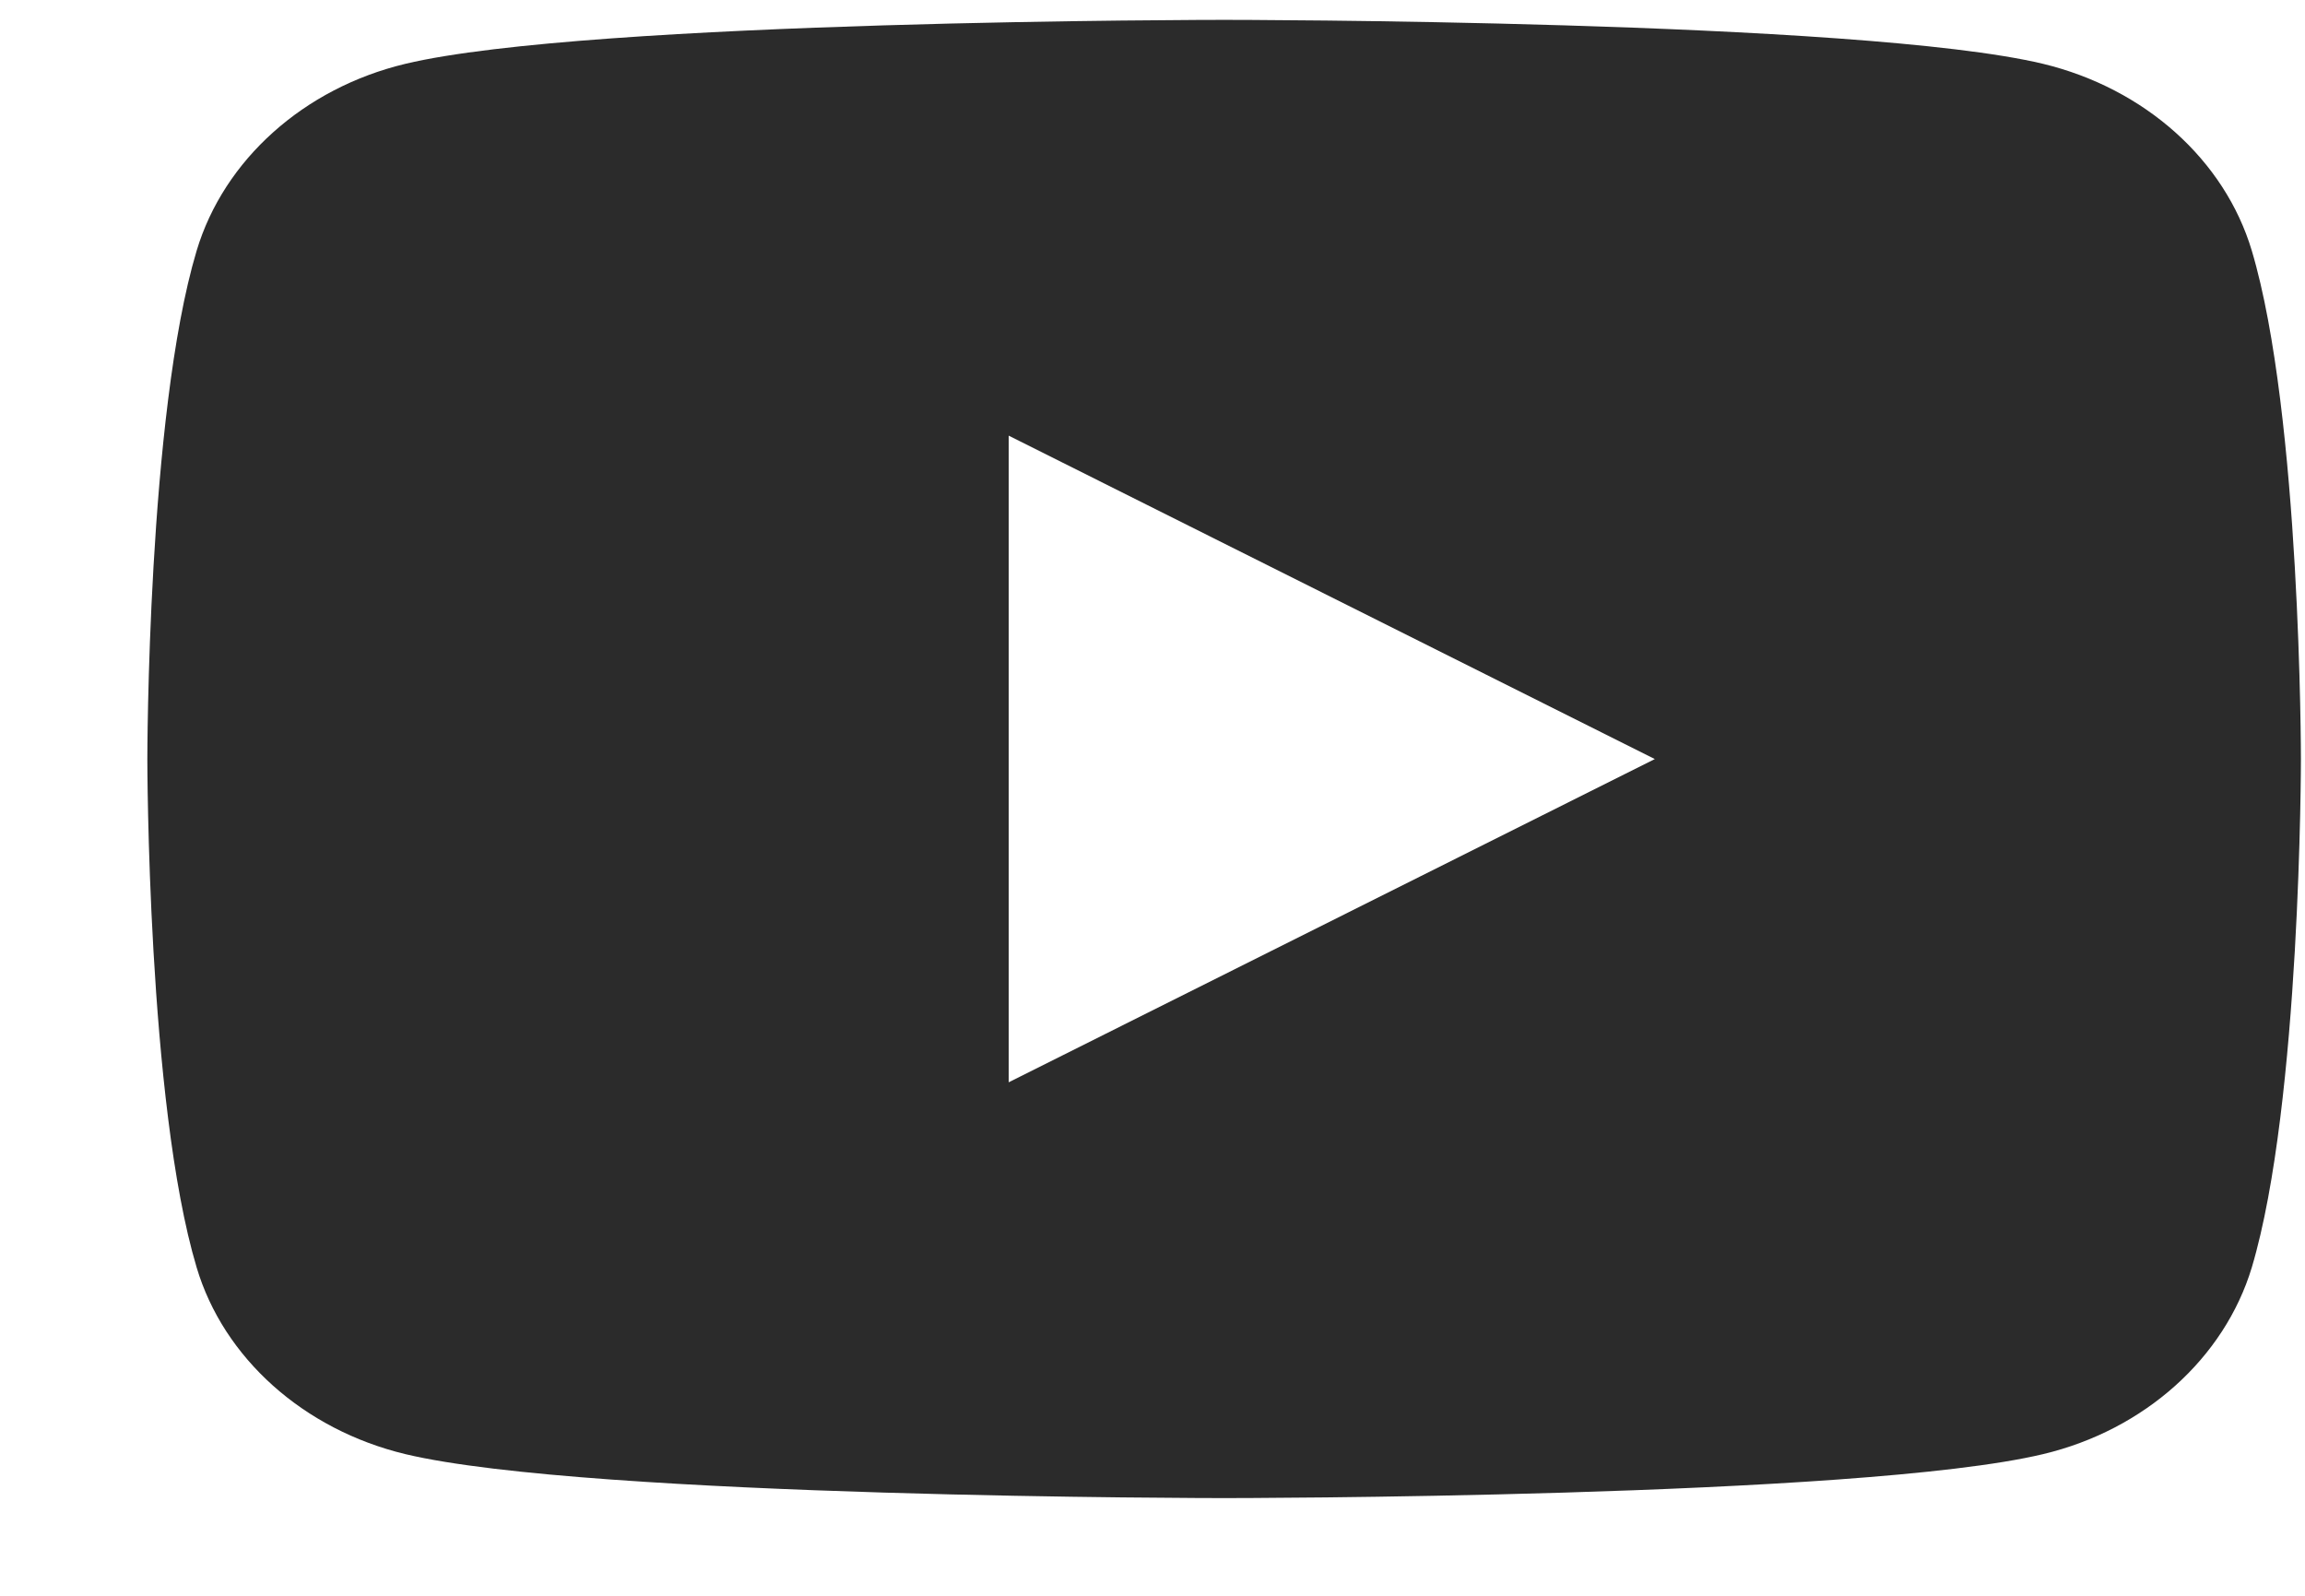 <svg width="13" height="9" viewBox="0 0 13 9" fill="none" xmlns="http://www.w3.org/2000/svg">
<path d="M12.7 1.414C12.977 2.342 12.977 4.281 12.977 4.281C12.977 4.281 12.977 6.219 12.7 7.148C12.545 7.661 12.094 8.065 11.523 8.201C10.485 8.449 6.904 8.449 6.904 8.449C6.904 8.449 3.325 8.449 2.286 8.201C1.712 8.063 1.261 7.659 1.109 7.148C0.831 6.219 0.831 4.281 0.831 4.281C0.831 4.281 0.831 2.342 1.109 1.414C1.263 0.901 1.714 0.497 2.286 0.36C3.325 0.112 6.904 0.112 6.904 0.112C6.904 0.112 10.485 0.112 11.523 0.36C12.097 0.499 12.547 0.902 12.7 1.414ZM5.689 6.104L9.333 4.281L5.689 2.457V6.104Z" fill="#2B2B2B"/>
</svg>
